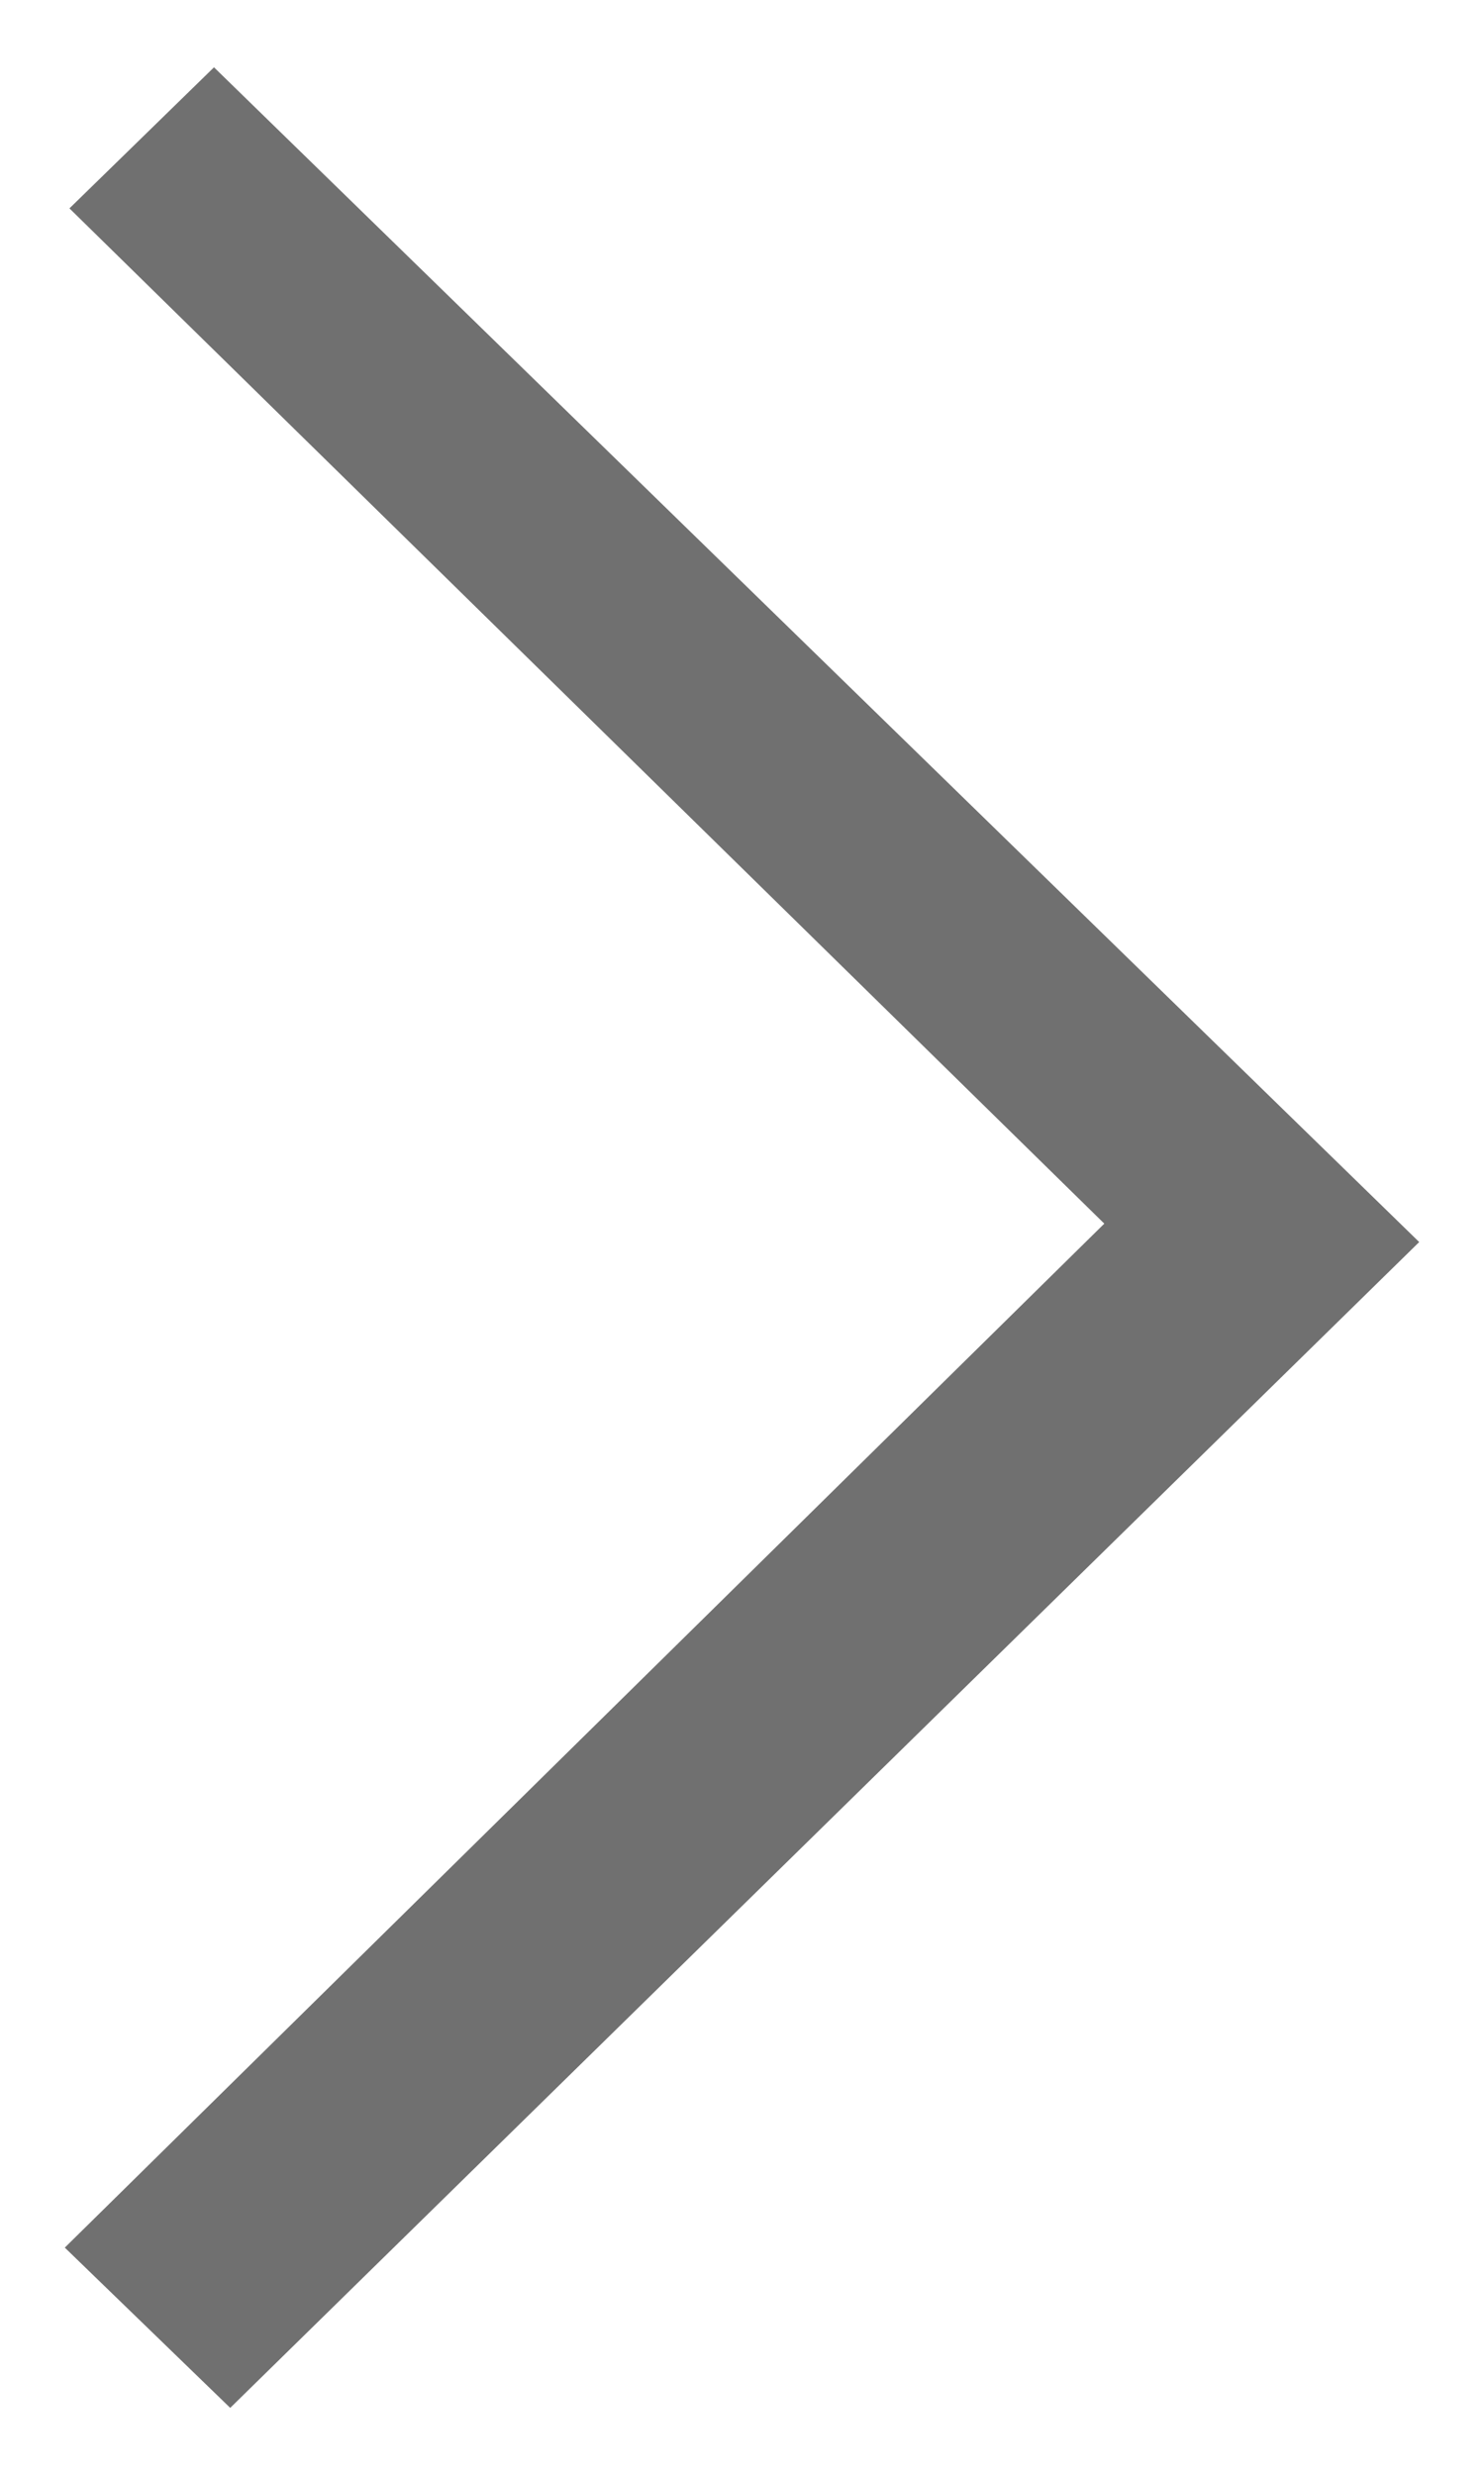 ﻿<?xml version="1.0" encoding="utf-8"?>
<svg version="1.1" xmlns:xlink="http://www.w3.org/1999/xlink" width="15px" height="25px" xmlns="http://www.w3.org/2000/svg">
  <g transform="matrix(1 0 0 1 -1311 -497 )">
    <path d="M 14.345 12.547  C 10.248 8.556  6.219 4.632  2.163 0.68  C 1.819 1.015  1.303 1.519  0.702 2.105  C 4.196 5.53  7.669 8.936  11.162 12.361  C 7.585 15.883  4.12 19.294  0.655 22.705  C 1.334 23.363  1.862 23.873  2.327 24.324  C 6.285 20.446  10.29 16.521  14.345 12.547  Z " fill-rule="nonzero" fill="#707070" stroke="none" transform="matrix(1 0 0 1 1311 497 )" />
  </g>
</svg>